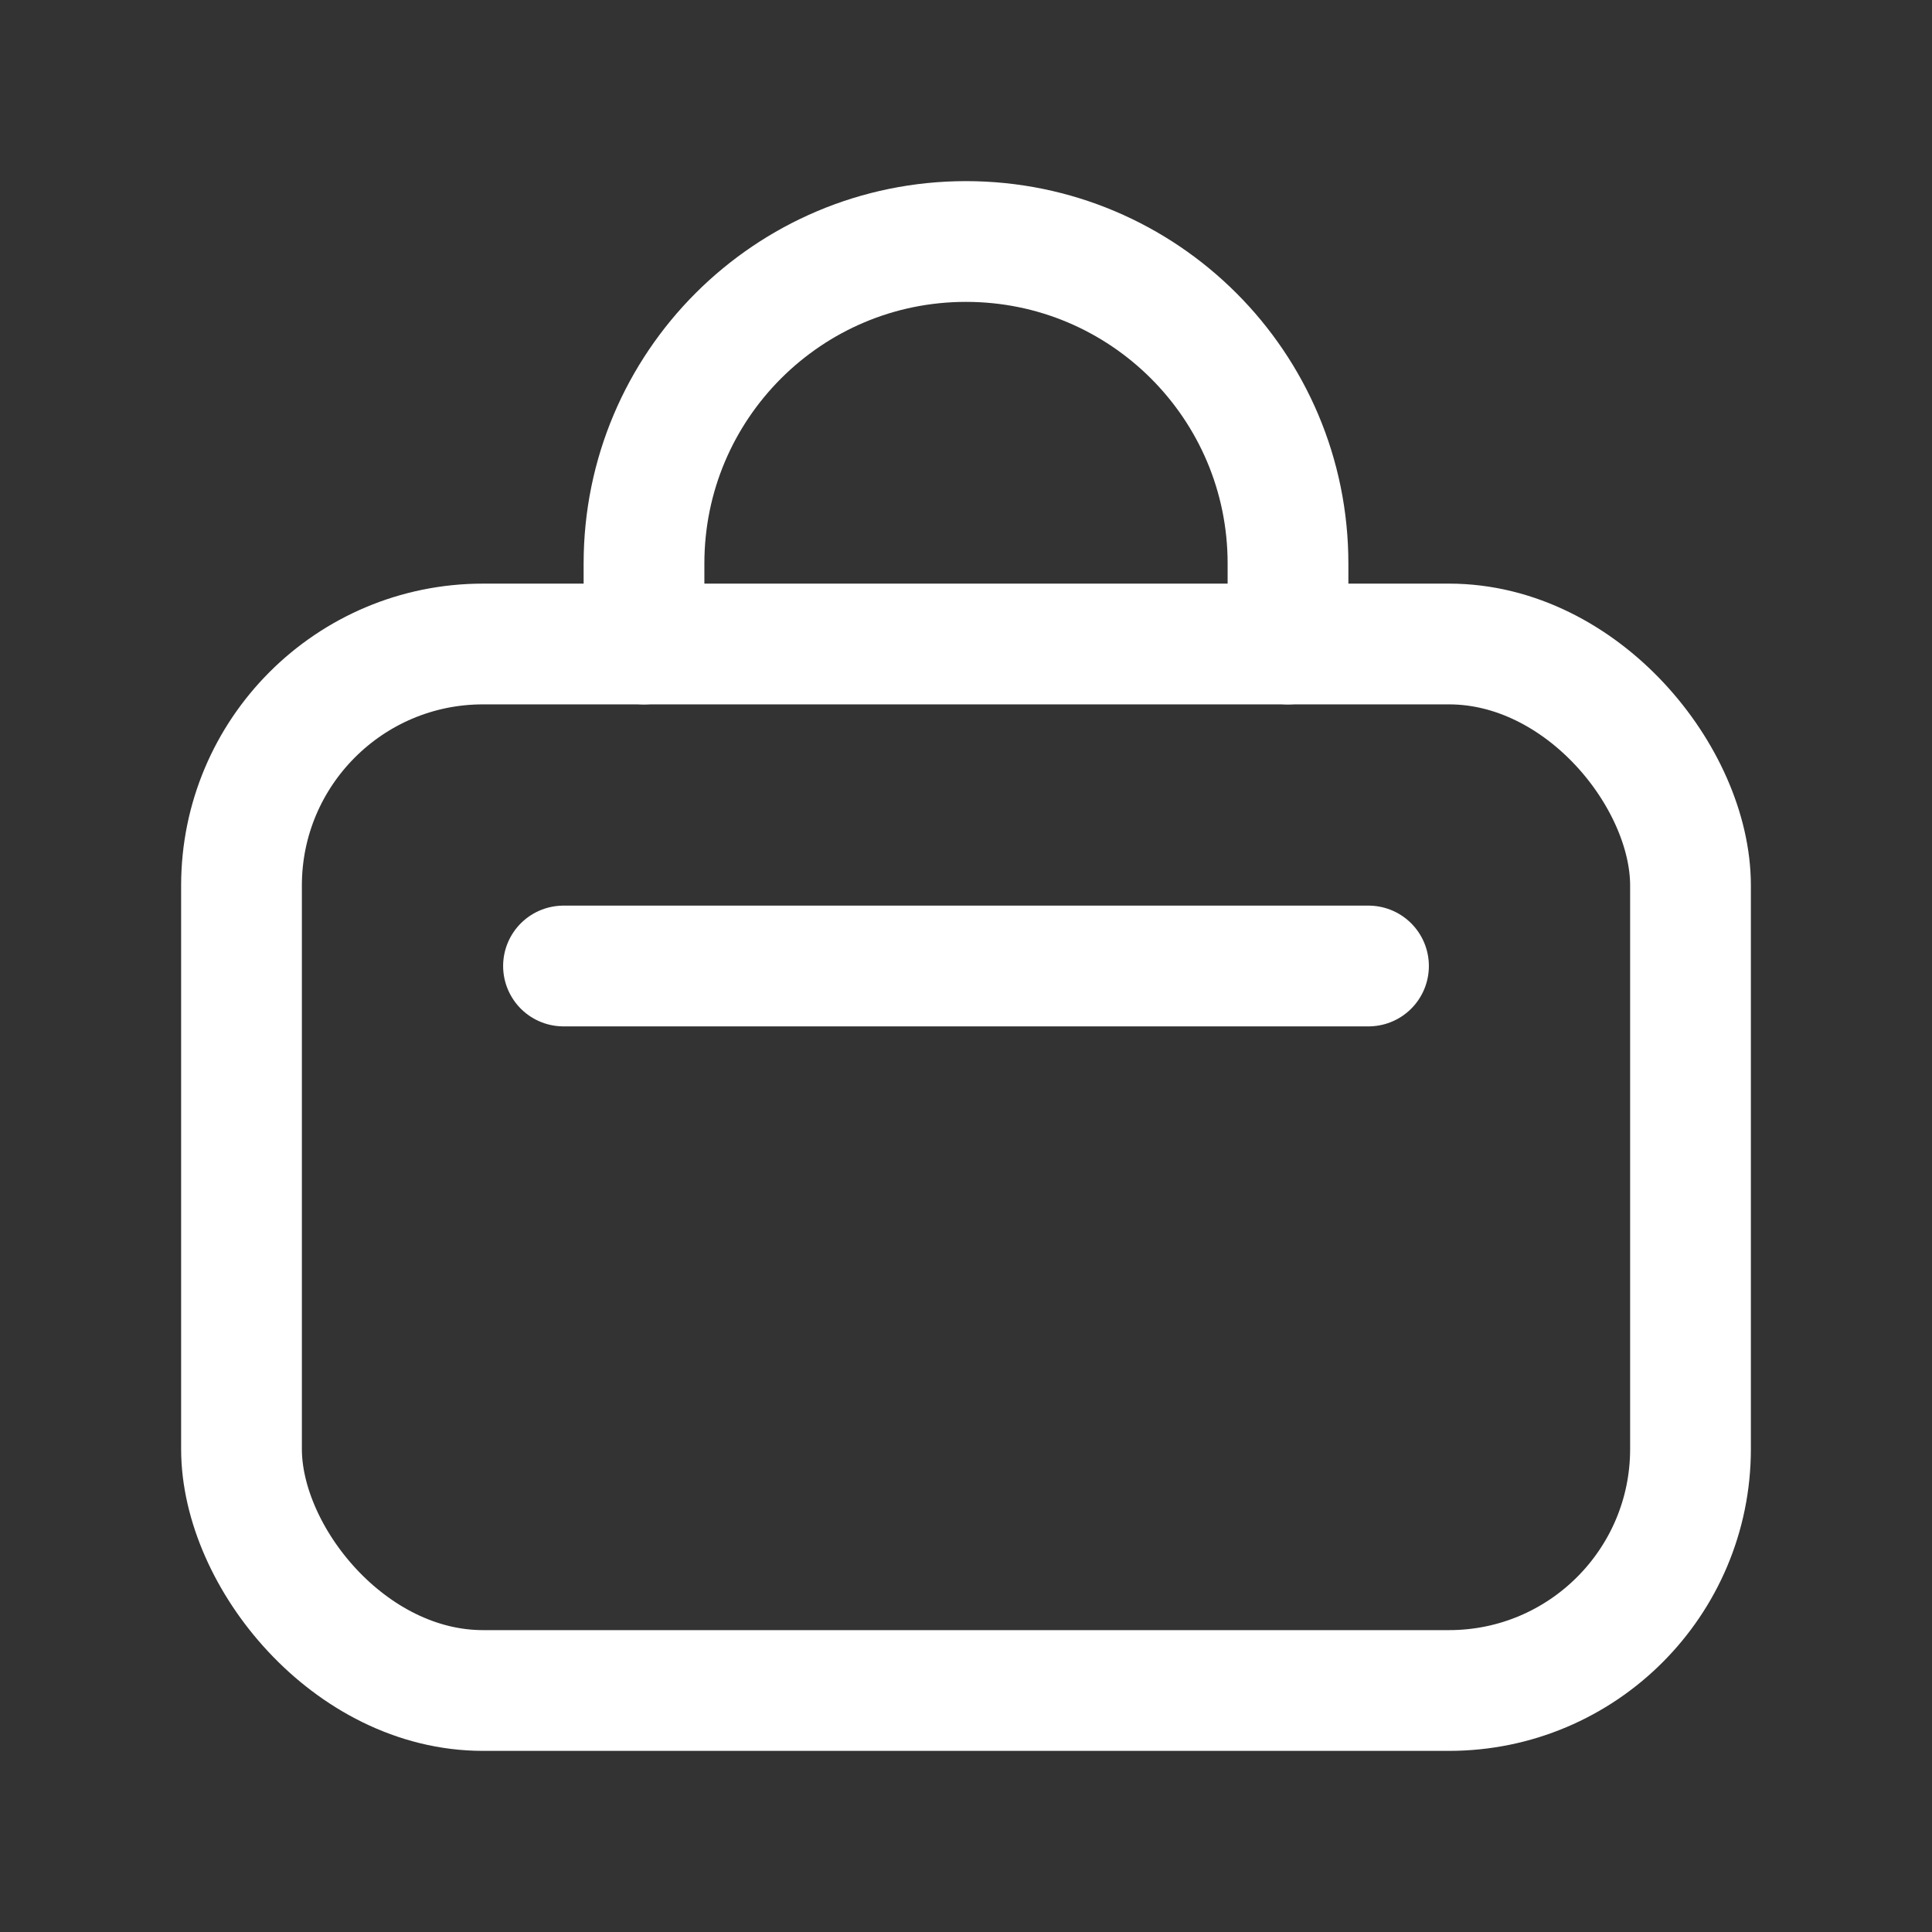<svg width="24" height="24" viewBox="0 0 24 24" fill="none" xmlns="http://www.w3.org/2000/svg">
<rect x="0" y="0" width="24" height="24" fill="#333333" stroke="none"/>
<rect x="3" y="8" width="18" height="13" rx="3" stroke="white" stroke-width="1.5" stroke-linecap="round" stroke-linejoin="round"/>
<path d="M17 12H7" stroke="white" stroke-width="1.5" stroke-linecap="round" stroke-linejoin="round"/>
<path d="M16 8V7C16 4.791 14.209 3 12 3V3C9.791 3 8 4.791 8 7V8" stroke="white" stroke-width="1.5" stroke-linecap="round" stroke-linejoin="round"/>
</svg>
